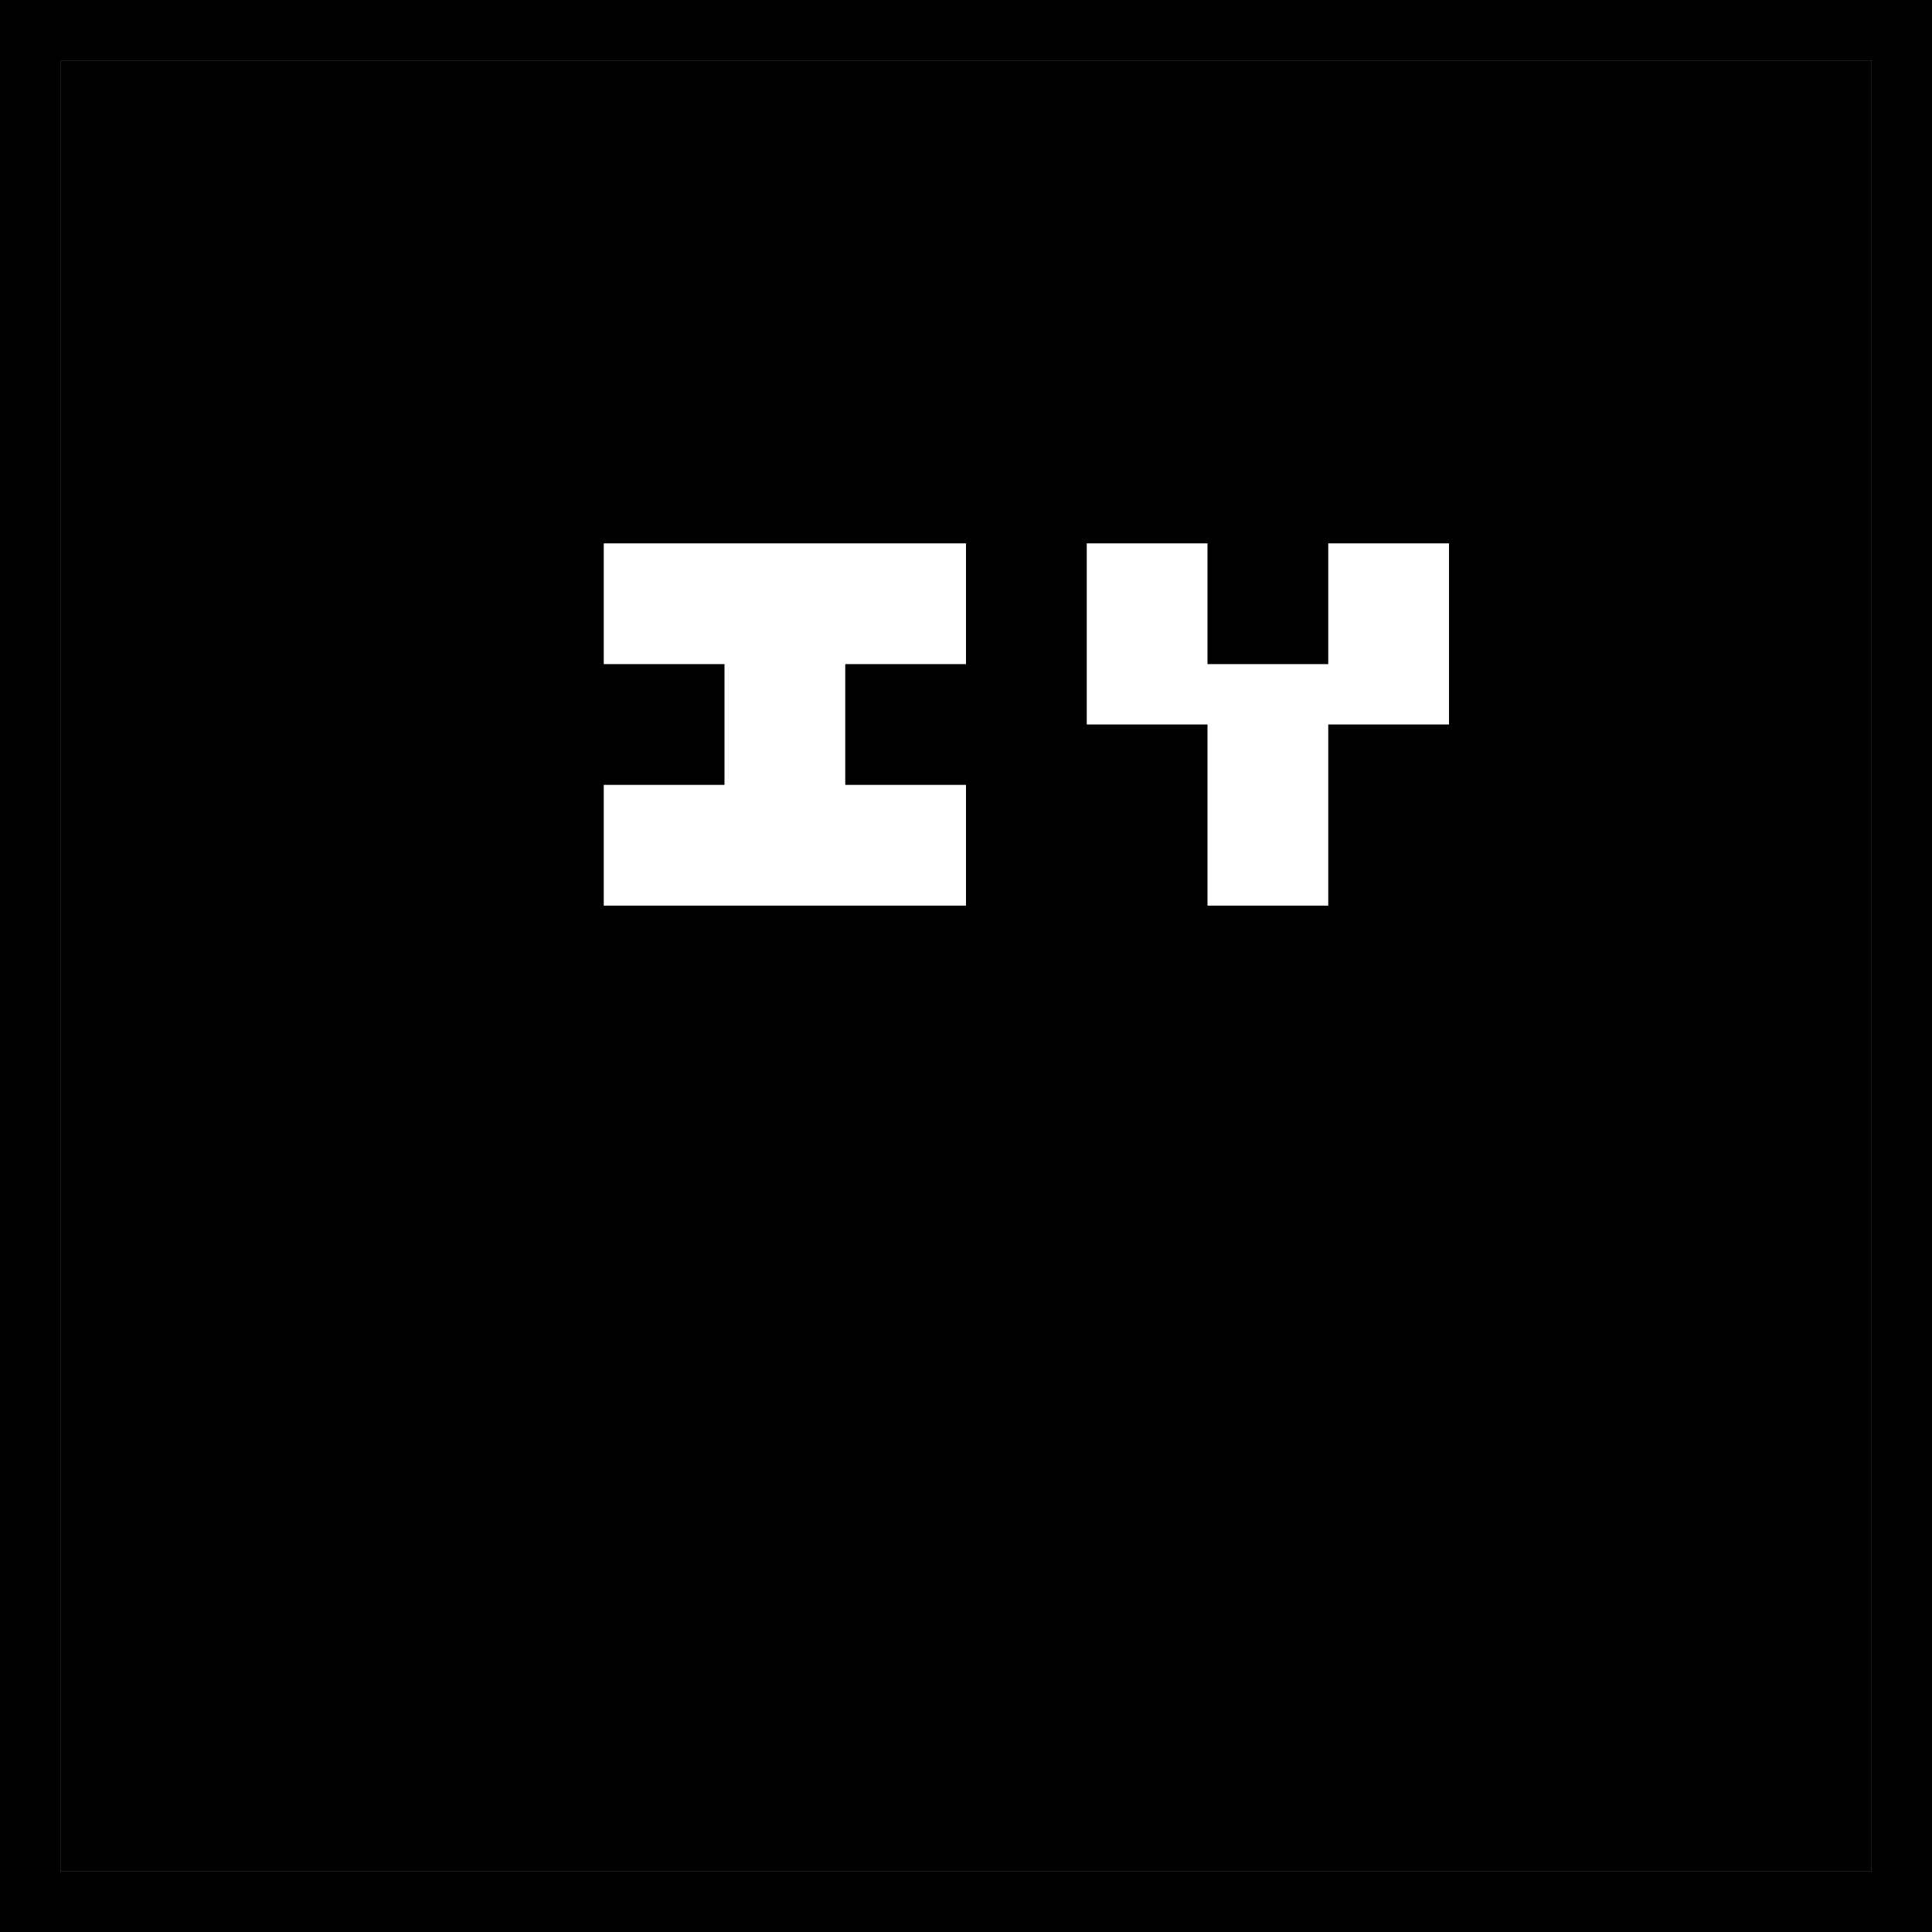 <svg width="32" height="32" viewBox="0 0 32 32" fill="none" xmlns="http://www.w3.org/2000/svg">
  <!-- Ultra-brutalist favicon for SYMBI Synergy -->
  <rect width="32" height="32" fill="#FFFFFF"/>
  <rect x="2" y="2" width="28" height="28" fill="#000000" stroke="#000000" stroke-width="2"/>
  
  <!-- SY letters in brutalist style -->
  <g fill="#FFFFFF" font-family="Inter, system-ui, sans-serif" font-weight="900" font-size="14" text-anchor="middle">
    <!-- S -->
    <path d="M10 9 L10 11 L14 11 L14 13 L10 13 L10 15 L16 15 L16 13 L12 13 L12 11 L16 11 L16 9 Z"/>
    <!-- Y -->
    <path d="M18 9 L18 12 L20 12 L20 15 L22 15 L22 12 L24 12 L24 9 L22 9 L22 11 L20 11 L20 9 Z"/>
  </g>
  
  <!-- Sharp border accent -->
  <rect x="0" y="0" width="32" height="32" fill="none" stroke="#000000" stroke-width="2"/>
</svg>